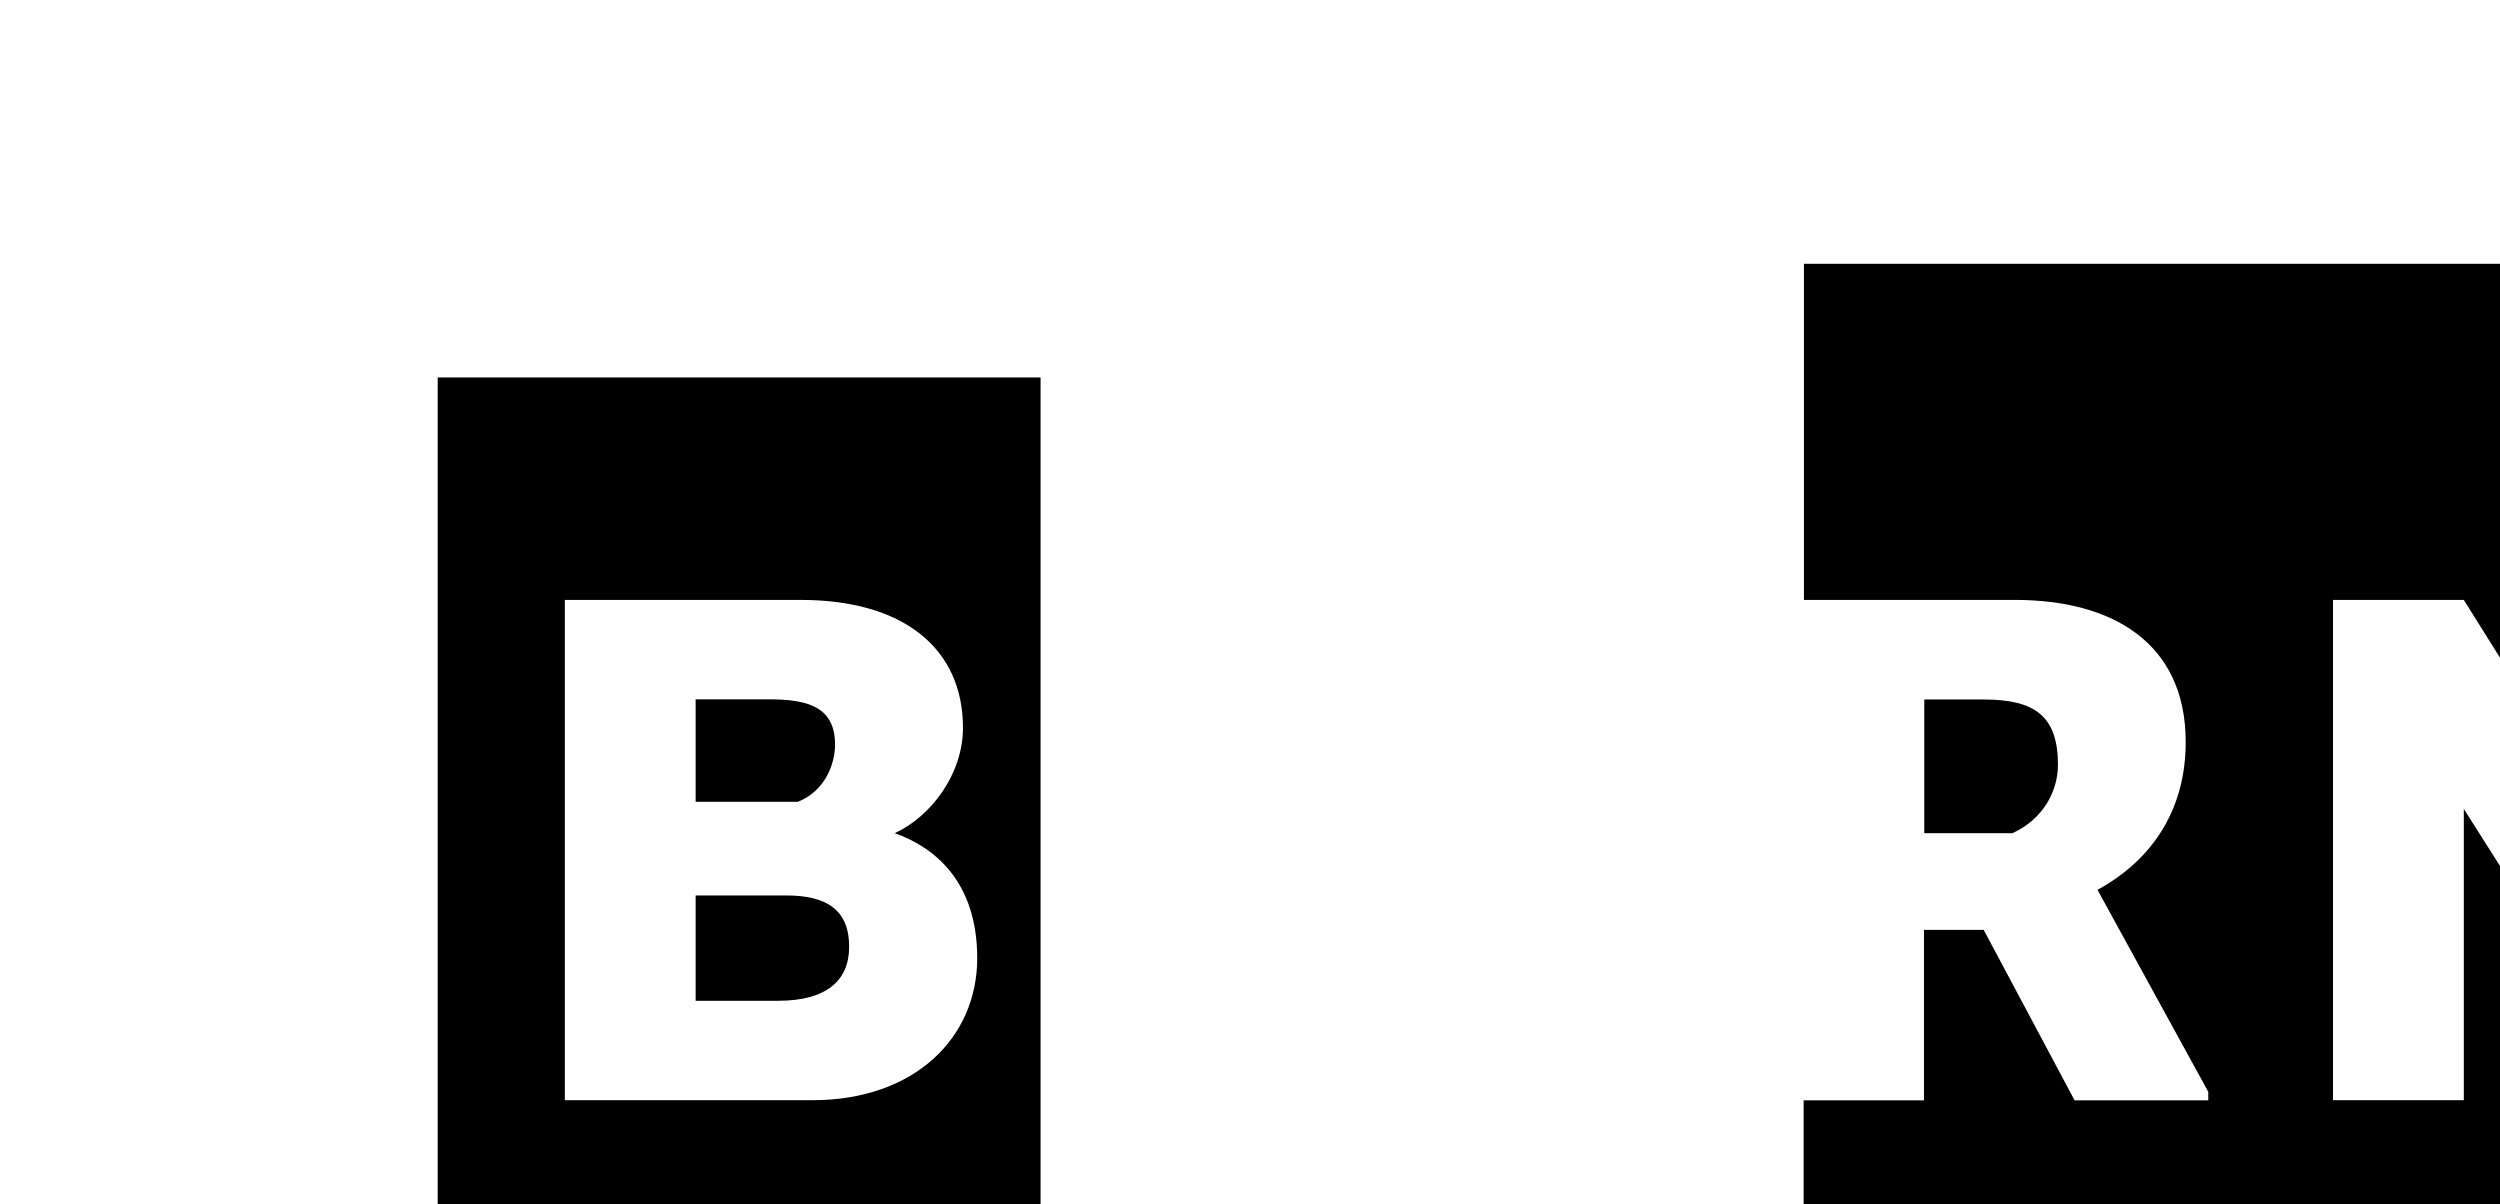 <?xml version="1.0" encoding="utf-8"?>
<!-- Generator: Adobe Illustrator 26.0.2, SVG Export Plug-In . SVG Version: 6.00 Build 0)  -->
<svg xmlns="http://www.w3.org/2000/svg" width="164.958" height="79.45" viewBox="0 0 164.958 50">
<!-- <svg version="1.1" id="Layer_1" xmlns="http://www.w3.org/2000/svg" xmlns:xlink="http://www.w3.org/1999/xlink" x="0px" y="0px"
	 viewBox="0 0 308.87 148.77" style="enable-background:new 0 0 308.87 148.77;" xml:space="preserve"> -->
	 <title>Barnes 100</title>
	 <g>
	<path d="M55.1,34.42c0-2.44-1.69-3-4.32-3H45.9v6.76h6.75C54.53,37.43,55.1,35.55,55.1,34.42z"/>
	<path d="M51.9,44.36h-6v6.95h5.44c3.18,0,4.69-1.32,4.69-3.57C56.03,45.31,54.53,44.36,51.9,44.36z"/>
	<path d="M68.66,10.18H28.88v62.63h39.78V10.18z M53.6,57.87H37.27V24.86h15.58c6.75,0,10.69,3.19,10.69,8.44
		c0,3.01-2.06,5.82-4.5,6.95c2.62,0.93,5.44,3.19,5.44,8.25C64.48,53.75,60.35,57.87,53.6,57.87z"/>
	<!-- <polygon points="80.04,32.87 82.75,24.86 92.68,24.86 103,57.12 103,57.87 94.37,57.87 92.78,52.43 81.52,52.43 80.04,57.49 
		80.04,64.01 107.64,64.01 107.64,18.98 80.04,18.98 	"/> -->
	<!-- <polygon points="83.45,46.06 90.95,46.06 87.25,33.3 	"/> -->
	<path d="M135.79,35.74c0-3.19-1.5-4.31-4.88-4.31h-3.94v8.82h5.82C134.86,39.3,135.79,37.43,135.79,35.74z"/>
	<path d="M190.1,2.68h-71.07v22.18h13.94c6.38,0,11.25,2.81,11.25,9.38c0,4.31-2.06,7.69-5.82,9.75l7.31,13.33v0.56h-8.82l-6-11.25
		h-3.94v11.25h-7.94v22.44h71.07V2.68z M183.39,57.87h-8.63l-12.19-19.22v19.22h-8.63V24.86h8.63l12.19,19.46V24.86h8.63V57.87z"/>
	<!-- <polygon points="201.48,24.86 223.34,24.86 223.34,31.42 209.65,31.42 209.65,37.43 221.47,37.43 221.47,44.18 209.65,44.18 
		209.65,51.31 223.71,51.31 223.71,57.87 201.48,57.87 201.48,64.01 228.96,64.01 228.96,18.98 201.48,18.98 	"/> -->
	<path d="M253.98,48.47c0-2.06-0.94-2.72-4.32-3.74l-3.75-1.13c-1.84-0.56-4-1.41-5.59-3.14v9.36c2.02,0.94,5.24,1.65,8.03,1.65
		C252.66,51.48,253.98,50.35,253.98,48.47z"/>
	<path d="M240.32,28.12c2.34-2.38,6.34-3.66,11.41-3.66c2.62,0,6.94,0.94,8.81,2.26v6.19h-0.75c-1.88-1.13-5.81-1.69-8.44-1.69
		c-2.62,0-4.88,0.75-4.88,2.63c0,1.88,1.17,2.43,2.44,2.82l3.75,1.12c4.32,1.32,9.76,2.81,9.76,10.32c0,6.19-4.69,10.13-14.07,10.13
		c-2.26,0-5.68-0.53-8.03-1.5v16.07h40.03V10.16h-40.03V28.12z"/>
	<path d="M286.08,125.66v-2.63h-1.85v16.43h1.85v-11.47c0.78-2.11,2.37-3.55,4.37-3.55c0.59,0,1.07,0.11,1.52,0.3v-1.81
		c-0.37-0.11-0.81-0.22-1.44-0.22C288.48,122.7,286.82,124.03,286.08,125.66z"/>
	<path d="M55.28,122.7c-4.48,0-7.25,3.66-7.25,8.55c0,5.11,2.96,8.55,7.29,8.55c3.44,0,5.73-2.07,6.36-5.11H59.9
		c-0.52,2.18-2.26,3.48-4.59,3.48c-3.18,0-5.44-2.59-5.48-6.77h12.1v-0.67C61.94,126.07,59.64,122.7,55.28,122.7z M49.91,129.95
		c0.37-3.44,2.41-5.62,5.37-5.62c3.26,0,4.7,2.74,4.81,5.62H49.91z"/>
	<!-- <rect x="42.1" y="115.41" width="1.85" height="24.05"/> -->
	<!-- <polygon points="240.79,128.03 233.61,116.74 231.54,116.74 239.79,129.77 239.79,139.46 241.68,139.46 241.68,129.77 
		249.97,116.74 247.93,116.74 	"/> -->
	<path d="M212.74,116.41c-5.03,0-8.36,4.77-8.36,11.69c0,6.92,3.33,11.69,8.36,11.69c5,0,8.33-4.77,8.33-11.69
		C221.07,121.18,217.74,116.41,212.74,116.41z M212.74,138.06c-4.03,0-6.47-4.11-6.47-9.95c0-5.85,2.44-9.95,6.47-9.95
		c4.03,0,6.48,4.11,6.48,9.95C219.22,133.95,216.78,138.06,212.74,138.06z"/>
	<path d="M12.84,118.19c3.33,0,5.59,1.85,6.55,4.74h1.85c-0.93-3.92-4-6.51-8.4-6.51c-5.59,0-9.99,4.51-9.99,11.69
		c0,7.18,4.4,11.69,9.99,11.69c4.37,0,7.47-2.59,8.4-6.51h-1.85c-0.96,2.89-3.22,4.74-6.55,4.74c-4.7,0-8.07-3.85-8.07-9.92
		C4.77,122,8.14,118.19,12.84,118.19z"/>
	<path d="M301.91,130.66l-2.92-0.81c-1.96-0.55-2.96-1.11-2.96-2.66c0-1.92,1.74-2.89,3.77-2.89c2.33,0,3.66,0.96,4.29,2.89h1.81
		c-0.59-2.74-2.7-4.48-6.11-4.48c-3.03,0-5.55,1.7-5.55,4.55c0,2.37,1.55,3.51,3.89,4.14l3.07,0.85c2.07,0.59,3.03,1.52,3.03,2.92
		c0,2.07-1.78,3.03-4,3.03c-2.26,0-3.92-1-4.59-3h-1.85c0.52,2.89,3.11,4.59,6.4,4.59c3.33,0,5.81-1.7,5.81-4.66
		C306.02,132.99,304.72,131.4,301.91,130.66z"/>
	<path d="M257.29,122.7c-4.48,0-7.25,3.66-7.25,8.55c0,5.11,2.96,8.55,7.29,8.55c3.44,0,5.73-2.07,6.36-5.11h-1.78
		c-0.52,2.18-2.26,3.48-4.59,3.48c-3.18,0-5.44-2.59-5.48-6.77h12.1v-0.67C263.95,126.07,261.66,122.7,257.29,122.7z M251.93,129.95
		c0.37-3.44,2.4-5.62,5.36-5.62c3.26,0,4.7,2.74,4.81,5.62H251.93z"/>
	<path d="M31.41,122.7c-4.48,0-7.25,3.66-7.25,8.55c0,5.11,2.96,8.55,7.29,8.55c3.44,0,5.73-2.07,6.36-5.11h-1.78
		c-0.52,2.18-2.26,3.48-4.59,3.48c-3.18,0-5.44-2.59-5.48-6.77h12.1v-0.67C38.07,126.07,35.78,122.7,31.41,122.7z M26.05,129.95
		c0.37-3.44,2.4-5.62,5.36-5.62c3.26,0,4.7,2.74,4.81,5.62H26.05z"/>
	<path d="M136.41,122.7c-2.33,0-4.26,1.41-5.25,2.96v-2.63h-1.85v16.43h1.85v-11.51c0.81-1.96,2.66-3.55,4.92-3.55
		c2.92,0,4.22,1.89,4.22,4.44v10.62h1.81v-10.88C142.11,125.11,140.15,122.7,136.41,122.7z"/>
	<path d="M192.91,116.41c-5.03,0-8.36,4.77-8.36,11.69c0,6.92,3.33,11.69,8.36,11.69c4.99,0,8.33-4.77,8.33-11.69
		C201.24,121.18,197.91,116.41,192.91,116.41z M192.91,138.06c-4.03,0-6.47-4.11-6.47-9.95c0-5.85,2.44-9.95,6.47-9.95
		c4.03,0,6.48,4.11,6.48,9.95C199.39,133.95,196.95,138.06,192.91,138.06z"/>
	<!-- <polygon points="171.93,120.07 171.93,122.04 177.89,118.96 177.89,139.46 179.74,139.46 179.74,116.71 178.59,116.71 	"/> -->
	<path d="M72.92,122.7c-2.26,0-4.18,1.37-5.11,2.78v-10.06H66v24.05h1.81v-2.44c0.92,1.41,2.85,2.77,5.11,2.77
		c4.85,0,7.18-4,7.18-8.55C80.1,126.7,77.77,122.7,72.92,122.7z M72.78,138.09c-2,0-3.85-1.15-4.96-3.26v-7.18
		c1.11-2.11,2.96-3.26,4.96-3.26c3.44,0,5.48,2.89,5.48,6.84S76.22,138.09,72.78,138.09z"/>
	<path d="M158.13,125.44c-0.92-1.41-2.81-2.74-5.07-2.74c-4.77,0-7.07,3.96-7.07,8.33c0,4.4,2.29,8.33,7.07,8.33
		c2.26,0,4.14-1.3,5.07-2.7v1.74c0,4-1.81,6.11-5.07,6.11c-2.52,0-4.33-1.11-4.88-3.4h-1.85c0.59,3.11,2.96,4.99,6.73,4.99
		c4.11,0,6.92-2.63,6.92-7.81v-15.24h-1.85V125.44z M158.13,134.5c-1.07,2.04-2.89,3.18-4.88,3.18c-3.4,0-5.4-2.74-5.4-6.66
		c0-3.89,2-6.62,5.4-6.62c2,0,3.81,1.15,4.88,3.18V134.5z"/>
	<!-- <circle cx="123.13" cy="118.04" r="1.26"/> -->
	<path d="M86.02,125.66v-2.63h-1.85v16.43h1.85v-11.47c0.78-2.11,2.37-3.55,4.37-3.55c0.59,0,1.07,0.11,1.52,0.3v-1.81
		c-0.37-0.11-0.81-0.22-1.44-0.22C88.43,122.7,86.76,124.03,86.02,125.66z"/>
	<!-- <rect x="122.21" y="123.03" width="1.85" height="16.43"/> -->
	<path d="M100.3,122.7c-2.89,0-5.18,1.66-5.81,4.44h1.81c0.63-1.92,1.96-2.81,4-2.81c2.63,0,4.11,1.67,4.11,4.11v2.92
		c-0.74-0.81-2.55-1.74-4.48-1.74c-3.4,0-6.14,2-6.14,5.03c0,3.15,2.74,5.07,6.07,5.07c2.03,0,3.85-0.96,4.55-1.81v1.55h1.78v-11.1
		C106.19,124.92,103.97,122.7,100.3,122.7z M104.41,135.73c-0.52,1.41-2.37,2.44-4.37,2.44c-2.33,0-4.51-1.18-4.51-3.52
		s2.18-3.48,4.51-3.48c2,0,3.85,1.04,4.37,2.44V135.73z"/>
	<path d="M113.77,135.47v-10.84h4.26v-1.59h-4.26v-4.22h-1.81v4.22h-2.78v1.59h2.78v11.03c0,2.81,1.59,4.14,4,4.14
		c0.89,0,1.81-0.22,2.44-0.55v-1.74c-0.63,0.37-1.44,0.63-2.26,0.63C114.59,138.13,113.77,137.32,113.77,135.47z"/>
	<path d="M273.27,122.7c-2.89,0-5.18,1.66-5.81,4.44h1.81c0.63-1.92,1.96-2.81,4-2.81c2.63,0,4.11,1.67,4.11,4.11v2.92
		c-0.74-0.81-2.55-1.74-4.48-1.74c-3.4,0-6.14,2-6.14,5.03c0,3.15,2.74,5.07,6.07,5.07c2.03,0,3.85-0.96,4.55-1.81v1.55h1.78v-11.1
		C279.16,124.92,276.94,122.7,273.27,122.7z M277.38,135.73c-0.52,1.41-2.37,2.44-4.37,2.44c-2.33,0-4.51-1.18-4.51-3.52
		s2.18-3.48,4.51-3.48c2,0,3.85,1.04,4.37,2.44V135.73z"/>
</g>
</svg>
